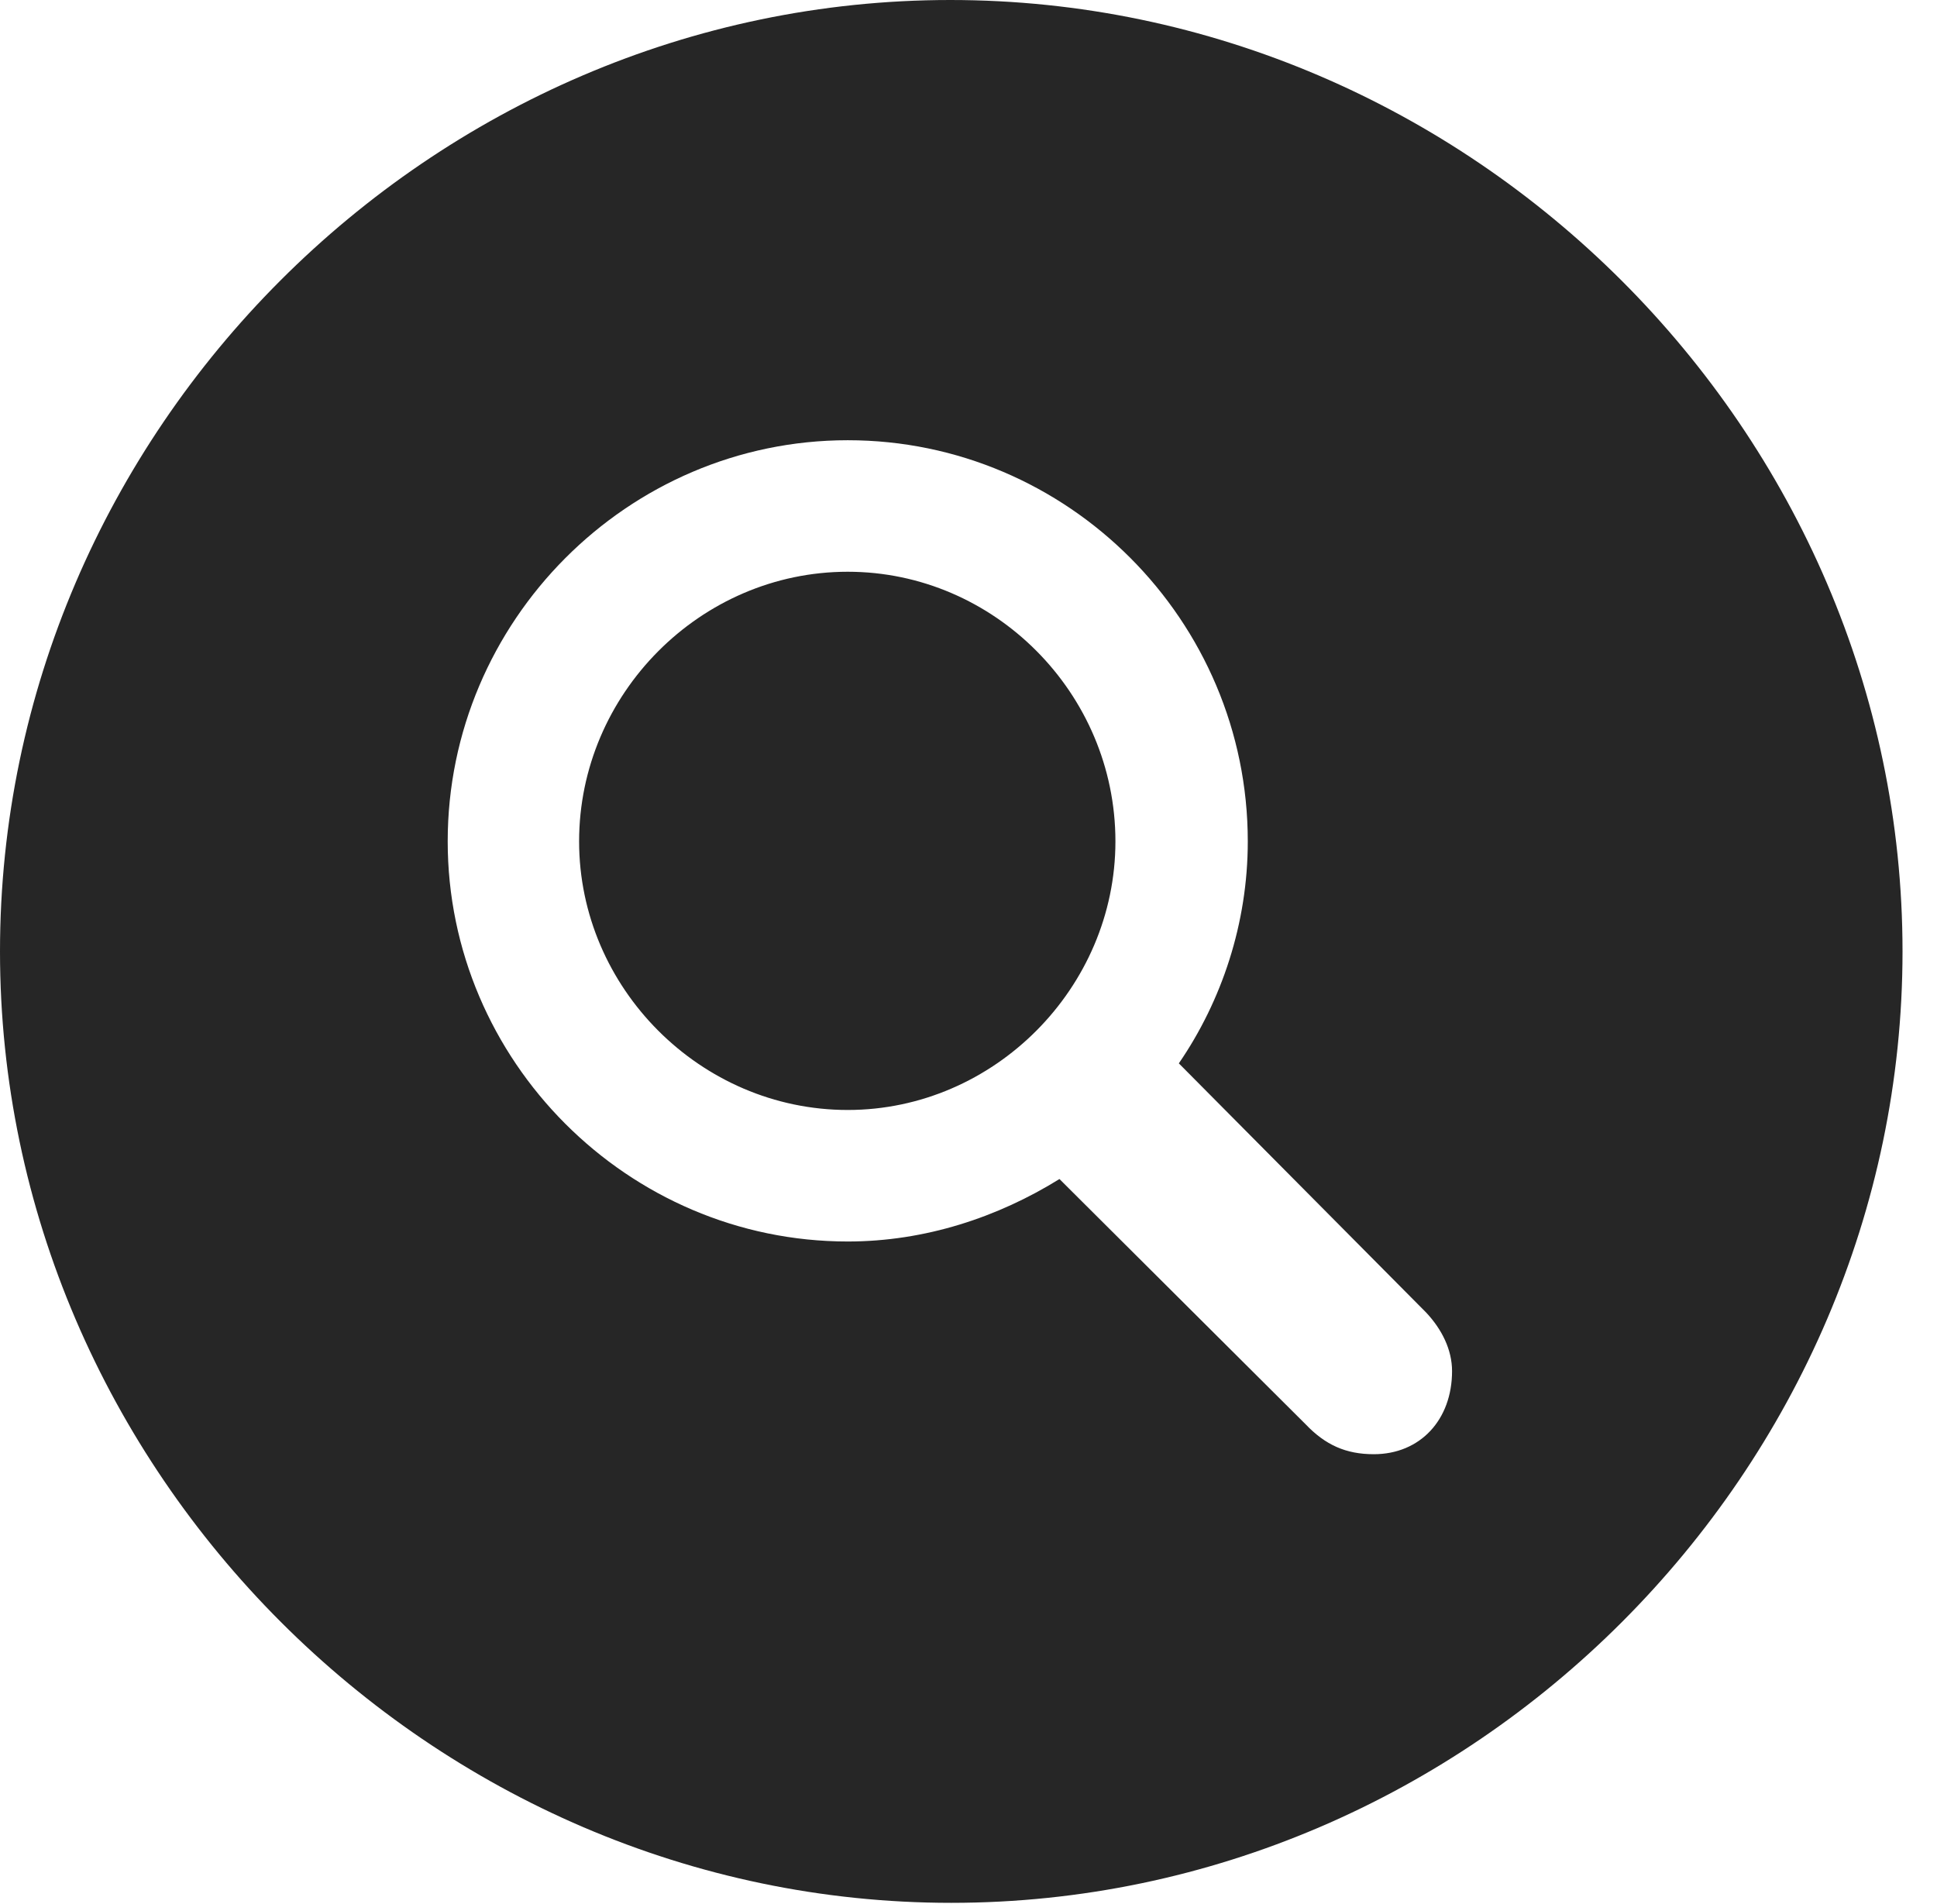 <?xml version="1.0" encoding="UTF-8"?>
<!--Generator: Apple Native CoreSVG 232.5-->
<!DOCTYPE svg
PUBLIC "-//W3C//DTD SVG 1.1//EN"
       "http://www.w3.org/Graphics/SVG/1.1/DTD/svg11.dtd">
<svg version="1.1" xmlns="http://www.w3.org/2000/svg" xmlns:xlink="http://www.w3.org/1999/xlink" width="20.283" height="19.932">
 <g>
  <rect height="19.932" opacity="0" width="20.283" x="0" y="0"/>
  <path d="M19.922 9.961C19.922 15.4 15.41 19.922 9.961 19.922C4.521 19.922 0 15.4 0 9.961C0 4.512 4.512 0 9.951 0C15.4 0 19.922 4.512 19.922 9.961ZM4.688 8.809C4.688 11.104 6.572 12.998 8.877 12.998C9.688 12.998 10.449 12.744 11.094 12.344L13.672 14.912C13.877 15.127 14.092 15.225 14.385 15.225C14.873 15.225 15.205 14.863 15.205 14.355C15.205 14.131 15.098 13.916 14.932 13.74L12.344 11.133C12.793 10.479 13.066 9.668 13.066 8.809C13.066 6.494 11.182 4.609 8.877 4.609C6.572 4.609 4.688 6.504 4.688 8.809ZM11.68 8.809C11.68 10.342 10.41 11.621 8.877 11.621C7.334 11.621 6.064 10.342 6.064 8.809C6.064 7.266 7.334 5.986 8.877 5.986C10.41 5.986 11.68 7.256 11.68 8.809Z" fill="#000000" fill-opacity="0.85"/>
 </g>
</svg>
